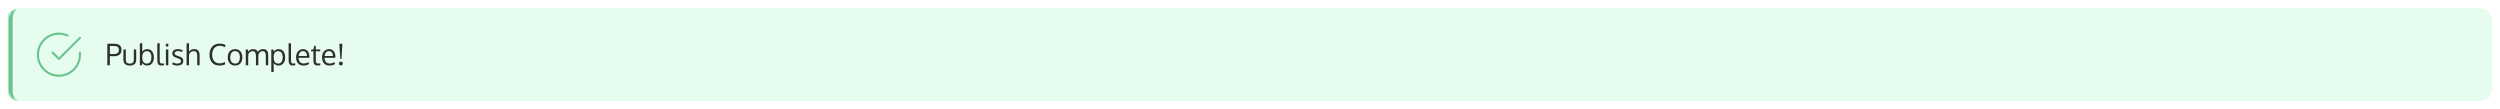 <svg width="1188" height="52" viewBox="0 0 1188 52" fill="none" xmlns="http://www.w3.org/2000/svg">
<g filter="url(#filter0_d_1_2201)">
<mask id="path-1-inside-1_1_2201" fill="white">
<path d="M4 7C4 4.239 6.239 2 9 2H1179C1181.76 2 1184 4.239 1184 7V41C1184 43.761 1181.76 46 1179 46H9C6.239 46 4 43.761 4 41V7Z"/>
</mask>
<path d="M4 7C4 4.239 6.239 2 9 2H1179C1181.76 2 1184 4.239 1184 7V41C1184 43.761 1181.76 46 1179 46H9C6.239 46 4 43.761 4 41V7Z" fill="#E6FCEF" shape-rendering="crispEdges"/>
<path d="M4 2H1184H4ZM1184 46H4H1184ZM9 46C5.134 46 2 42.866 2 39V9C2 5.134 5.134 2 9 2C7.343 2 6 4.239 6 7V41C6 43.761 7.343 46 9 46ZM1184 2V46V2Z" fill="#67C48C" mask="url(#path-1-inside-1_1_2201)"/>
<path d="M38 23.08V24C37.999 26.156 37.3 28.255 36.009 29.982C34.718 31.709 32.903 32.972 30.835 33.584C28.767 34.195 26.557 34.122 24.535 33.375C22.512 32.627 20.785 31.246 19.611 29.437C18.437 27.628 17.88 25.488 18.022 23.336C18.164 21.185 18.997 19.136 20.398 17.497C21.799 15.858 23.693 14.715 25.796 14.24C27.9 13.765 30.1 13.982 32.07 14.86" stroke="#67C48C" stroke-linecap="round" stroke-linejoin="round"/>
<path d="M38 16L28 26.01L25 23.01" stroke="#67C48C" stroke-linecap="round" stroke-linejoin="round"/>
<path d="M52.208 29H50.998V18.773H54.293C54.794 18.773 55.248 18.826 55.653 18.931C56.059 19.035 56.419 19.195 56.733 19.409C57.048 19.623 57.292 19.91 57.465 20.27C57.638 20.631 57.725 21.05 57.725 21.528C57.725 21.925 57.688 22.28 57.615 22.595C57.542 22.905 57.417 23.196 57.239 23.47C57.062 23.743 56.829 23.971 56.542 24.153C56.255 24.331 55.886 24.472 55.435 24.577C54.988 24.677 54.468 24.727 53.876 24.727C53.407 24.727 52.851 24.698 52.208 24.639V29ZM53.992 23.682C54.439 23.682 54.822 23.638 55.141 23.552C55.46 23.465 55.703 23.358 55.872 23.23C56.045 23.103 56.18 22.936 56.275 22.731C56.376 22.526 56.437 22.34 56.46 22.171C56.483 21.998 56.494 21.79 56.494 21.549C56.494 20.97 56.298 20.544 55.906 20.27C55.519 19.997 54.99 19.86 54.32 19.86H52.208V23.668C53.088 23.677 53.682 23.682 53.992 23.682ZM58.648 26.498V21.501H59.796V26.512C59.796 26.84 59.842 27.118 59.933 27.346C60.028 27.574 60.163 27.751 60.336 27.879C60.514 28.002 60.712 28.091 60.931 28.145C61.154 28.2 61.409 28.227 61.696 28.227C62.289 28.227 62.749 28.098 63.077 27.838C63.41 27.578 63.576 27.136 63.576 26.512V21.501H64.725V26.498C64.725 26.881 64.67 27.225 64.561 27.53C64.451 27.836 64.303 28.091 64.116 28.296C63.934 28.496 63.713 28.663 63.453 28.795C63.193 28.927 62.918 29.023 62.626 29.082C62.339 29.141 62.029 29.171 61.696 29.171C61.368 29.171 61.058 29.141 60.767 29.082C60.475 29.023 60.197 28.927 59.933 28.795C59.673 28.658 59.447 28.49 59.256 28.289C59.069 28.084 58.921 27.829 58.812 27.523C58.702 27.218 58.648 26.876 58.648 26.498ZM69.838 22.294C69.113 22.294 68.557 22.545 68.17 23.046C67.787 23.543 67.596 24.274 67.596 25.24C67.596 27.218 68.341 28.207 69.831 28.207C70.2 28.207 70.524 28.132 70.802 27.981C71.084 27.826 71.305 27.612 71.465 27.339C71.629 27.061 71.75 26.749 71.827 26.402C71.909 26.056 71.95 25.671 71.95 25.247C71.95 24.673 71.882 24.172 71.745 23.743C71.613 23.315 71.385 22.966 71.061 22.697C70.738 22.428 70.33 22.294 69.838 22.294ZM69.954 21.344C70.62 21.344 71.194 21.512 71.677 21.85C72.16 22.187 72.522 22.645 72.764 23.224C73.005 23.802 73.126 24.465 73.126 25.213C73.126 25.988 73.005 26.669 72.764 27.257C72.527 27.845 72.164 28.31 71.677 28.651C71.194 28.989 70.615 29.157 69.94 29.157C69.444 29.157 68.99 29.05 68.58 28.836C68.17 28.622 67.828 28.33 67.555 27.961L67.439 29H66.461V18.589L67.603 18.52V21.002C67.603 21.613 67.593 22.137 67.575 22.574C67.84 22.196 68.181 21.898 68.601 21.679C69.024 21.455 69.476 21.344 69.954 21.344ZM76.756 29.137C76.027 29.137 75.509 28.941 75.204 28.549C74.903 28.157 74.753 27.476 74.753 26.505V18.589L75.888 18.52V26.054C75.888 26.364 75.89 26.612 75.894 26.799C75.904 26.986 75.922 27.17 75.949 27.352C75.977 27.53 76.013 27.665 76.059 27.756C76.104 27.847 76.17 27.931 76.257 28.009C76.343 28.082 76.446 28.132 76.564 28.159C76.688 28.182 76.838 28.193 77.016 28.193C77.162 28.193 77.449 28.166 77.877 28.111L77.939 29.02C77.469 29.098 77.075 29.137 76.756 29.137ZM79.982 21.501V29H78.834V21.501H79.982ZM79.982 18.773V20.127H78.834V18.773H79.982ZM84.371 29.157C83.861 29.157 83.389 29.102 82.956 28.993C82.528 28.884 82.179 28.742 81.91 28.569L82.054 27.605C82.815 28.011 83.562 28.214 84.296 28.214C85.408 28.214 85.98 27.822 86.012 27.038C86.012 26.705 85.893 26.443 85.656 26.252C85.419 26.061 84.954 25.846 84.262 25.609L83.694 25.411C83.038 25.192 82.569 24.921 82.286 24.598C82.008 24.274 81.867 23.871 81.862 23.388C81.862 22.8 82.097 22.312 82.566 21.925C83.04 21.537 83.688 21.344 84.508 21.344C85.356 21.344 86.128 21.508 86.825 21.836L86.49 22.711C85.784 22.419 85.123 22.273 84.508 22.273C84.029 22.273 83.653 22.369 83.38 22.561C83.111 22.747 82.977 23.012 82.977 23.354C82.977 23.645 83.075 23.869 83.27 24.023C83.466 24.178 83.858 24.356 84.446 24.557C84.597 24.611 84.786 24.675 85.014 24.748C85.77 24.994 86.306 25.286 86.62 25.623C86.935 25.956 87.092 26.407 87.092 26.977C87.083 27.669 86.834 28.207 86.347 28.59C85.859 28.968 85.201 29.157 84.371 29.157ZM93.709 29V24.468C93.709 23.716 93.588 23.169 93.347 22.827C93.11 22.485 92.693 22.314 92.096 22.314C91.522 22.314 91.036 22.458 90.64 22.745C90.248 23.032 89.993 23.404 89.874 23.859C89.833 24.201 89.812 24.582 89.812 25.001V29H88.671V18.589L89.812 18.52V21.569C89.812 21.829 89.803 22.15 89.785 22.533C90.428 21.74 91.28 21.344 92.342 21.344C94.014 21.344 94.851 22.326 94.851 24.29V29H93.709ZM104.407 19.758C103.646 19.758 102.99 19.942 102.438 20.311C101.892 20.681 101.484 21.177 101.215 21.802C100.946 22.426 100.812 23.144 100.812 23.955C100.812 24.561 100.884 25.115 101.03 25.616C101.176 26.113 101.395 26.55 101.687 26.929C101.978 27.302 102.356 27.594 102.821 27.804C103.291 28.009 103.828 28.111 104.435 28.111C105.214 28.111 106.021 27.909 106.854 27.503L107.053 28.508C106.374 28.936 105.455 29.15 104.298 29.15C103.537 29.15 102.853 29.025 102.247 28.774C101.646 28.519 101.146 28.162 100.75 27.701C100.358 27.236 100.06 26.685 99.855 26.047C99.649 25.404 99.547 24.691 99.547 23.907C99.547 23.151 99.659 22.453 99.882 21.815C100.105 21.177 100.42 20.631 100.825 20.175C101.235 19.715 101.746 19.357 102.356 19.102C102.967 18.846 103.646 18.719 104.394 18.719C105.528 18.719 106.485 18.969 107.265 19.471L106.8 20.435C106.052 19.983 105.255 19.758 104.407 19.758ZM109.411 25.268C109.411 26.156 109.607 26.869 109.999 27.407C110.396 27.94 110.972 28.207 111.729 28.207C112.476 28.207 113.039 27.94 113.417 27.407C113.8 26.874 113.991 26.156 113.991 25.254C113.991 24.338 113.802 23.618 113.424 23.094C113.05 22.565 112.478 22.301 111.708 22.301C110.961 22.301 110.391 22.57 109.999 23.107C109.607 23.645 109.411 24.365 109.411 25.268ZM115.174 25.247C115.174 26.409 114.864 27.352 114.244 28.077C113.624 28.797 112.768 29.157 111.674 29.157C110.621 29.157 109.783 28.793 109.158 28.064C108.538 27.334 108.229 26.398 108.229 25.254C108.229 24.087 108.541 23.144 109.165 22.424C109.789 21.704 110.646 21.344 111.735 21.344C112.806 21.344 113.647 21.706 114.258 22.431C114.868 23.151 115.174 24.09 115.174 25.247ZM126.316 29V25.097C126.316 24.732 126.307 24.427 126.289 24.181C126.275 23.935 126.239 23.684 126.18 23.429C126.125 23.174 126.045 22.973 125.94 22.827C125.84 22.677 125.699 22.556 125.517 22.465C125.334 22.369 125.116 22.321 124.86 22.321C124.359 22.321 123.931 22.456 123.575 22.725C123.224 22.994 122.974 23.372 122.823 23.859C122.782 24.188 122.762 24.538 122.762 24.912V29H121.62V24.974C121.62 24.636 121.609 24.345 121.586 24.099C121.563 23.848 121.52 23.606 121.456 23.374C121.392 23.137 121.306 22.946 121.196 22.8C121.091 22.654 120.95 22.538 120.772 22.451C120.595 22.365 120.383 22.321 120.137 22.321C119.59 22.321 119.13 22.46 118.756 22.738C118.387 23.016 118.138 23.385 118.011 23.846C117.97 24.197 117.949 24.577 117.949 24.987V29H116.808C116.799 24.311 116.794 21.811 116.794 21.501H117.751L117.895 22.574C118.122 22.228 118.446 21.936 118.865 21.699C119.285 21.462 119.761 21.344 120.294 21.344C120.572 21.344 120.827 21.373 121.06 21.433C121.297 21.487 121.493 21.558 121.647 21.645C121.807 21.731 121.948 21.836 122.071 21.959C122.194 22.078 122.29 22.196 122.358 22.314C122.427 22.428 122.484 22.549 122.529 22.677C123.076 21.788 123.912 21.344 125.038 21.344C125.872 21.344 126.483 21.583 126.87 22.061C127.262 22.535 127.458 23.24 127.458 24.174V29H126.316ZM128.921 32.254V21.501H129.926L130.035 22.52C130.691 21.736 131.48 21.344 132.4 21.344C133.084 21.344 133.663 21.515 134.137 21.856C134.611 22.198 134.959 22.661 135.183 23.244C135.41 23.828 135.524 24.509 135.524 25.288C135.524 26.035 135.401 26.701 135.155 27.284C134.909 27.863 134.547 28.321 134.068 28.658C133.594 28.991 133.038 29.157 132.4 29.157C131.917 29.157 131.464 29.05 131.04 28.836C130.616 28.617 130.277 28.33 130.021 27.975C130.049 28.467 130.062 28.945 130.062 29.41V32.179L128.921 32.254ZM132.243 28.193C132.59 28.193 132.899 28.116 133.173 27.961C133.446 27.801 133.667 27.585 133.836 27.311C134.005 27.038 134.132 26.728 134.219 26.382C134.305 26.031 134.349 25.653 134.349 25.247C134.349 24.39 134.169 23.689 133.809 23.142C133.449 22.59 132.922 22.314 132.229 22.314C130.78 22.314 130.056 23.251 130.056 25.124C130.056 26.14 130.224 26.906 130.562 27.421C130.903 27.936 131.464 28.193 132.243 28.193ZM139.154 29.137C138.425 29.137 137.908 28.941 137.603 28.549C137.302 28.157 137.151 27.476 137.151 26.505V18.589L138.286 18.52V26.054C138.286 26.364 138.288 26.612 138.293 26.799C138.302 26.986 138.32 27.17 138.348 27.352C138.375 27.53 138.411 27.665 138.457 27.756C138.503 27.847 138.569 27.931 138.655 28.009C138.742 28.082 138.844 28.132 138.963 28.159C139.086 28.182 139.236 28.193 139.414 28.193C139.56 28.193 139.847 28.166 140.275 28.111L140.337 29.02C139.868 29.098 139.473 29.137 139.154 29.137ZM145.354 22.889C145.022 22.488 144.564 22.287 143.98 22.287C143.397 22.287 142.921 22.494 142.552 22.909C142.183 23.319 141.966 23.882 141.902 24.598H145.86C145.86 23.855 145.692 23.285 145.354 22.889ZM144.206 29.157C143.117 29.157 142.258 28.811 141.629 28.118C141.005 27.425 140.692 26.477 140.692 25.274C140.692 24.112 140.995 23.171 141.602 22.451C142.208 21.727 143.005 21.357 143.994 21.344C144.924 21.344 145.66 21.663 146.202 22.301C146.749 22.934 147.022 23.782 147.022 24.844C147.022 24.898 147.02 24.999 147.016 25.145C147.016 25.29 147.016 25.395 147.016 25.459H141.868C141.882 26.311 142.101 26.977 142.524 27.455C142.953 27.929 143.527 28.166 144.247 28.166C145.04 28.166 145.835 27.956 146.633 27.537L146.811 28.46C146.049 28.925 145.181 29.157 144.206 29.157ZM151.001 29.137C150.263 29.137 149.739 28.957 149.429 28.597C149.119 28.237 148.955 27.656 148.937 26.854V22.349H147.822L147.87 21.597L148.93 21.501L149.319 19.785L150.071 19.758V21.501H152.156V22.349H150.071V26.648C150.071 27.218 150.158 27.619 150.331 27.852C150.504 28.084 150.8 28.2 151.22 28.2C151.37 28.2 151.696 28.164 152.197 28.091L152.245 28.993C151.703 29.089 151.288 29.137 151.001 29.137ZM157.7 22.889C157.368 22.488 156.91 22.287 156.326 22.287C155.743 22.287 155.267 22.494 154.897 22.909C154.528 23.319 154.312 23.882 154.248 24.598H158.206C158.206 23.855 158.037 23.285 157.7 22.889ZM156.552 29.157C155.463 29.157 154.604 28.811 153.975 28.118C153.35 27.425 153.038 26.477 153.038 25.274C153.038 24.112 153.341 23.171 153.947 22.451C154.553 21.727 155.351 21.357 156.34 21.344C157.27 21.344 158.006 21.663 158.548 22.301C159.095 22.934 159.368 23.782 159.368 24.844C159.368 24.898 159.366 24.999 159.361 25.145C159.361 25.29 159.361 25.395 159.361 25.459H154.214C154.228 26.311 154.446 26.977 154.87 27.455C155.299 27.929 155.873 28.166 156.593 28.166C157.386 28.166 158.181 27.956 158.979 27.537L159.156 28.46C158.395 28.925 157.527 29.157 156.552 29.157ZM161.31 28.815C161.15 28.633 161.07 28.421 161.07 28.18C161.07 27.938 161.15 27.729 161.31 27.551C161.474 27.369 161.697 27.277 161.979 27.277C162.267 27.277 162.49 27.366 162.649 27.544C162.809 27.722 162.889 27.934 162.889 28.18C162.889 28.426 162.809 28.638 162.649 28.815C162.49 28.993 162.267 29.082 161.979 29.082C161.697 29.082 161.474 28.993 161.31 28.815ZM162.649 18.773V19.744L162.267 26.026H161.727L161.303 19.744V18.773H162.649Z" fill="#2E2E2E"/>
</g>
<defs>
<filter id="filter0_d_1_2201" x="0" y="0" width="1188" height="52" filterUnits="userSpaceOnUse" color-interpolation-filters="sRGB">
<feFlood flood-opacity="0" result="BackgroundImageFix"/>
<feColorMatrix in="SourceAlpha" type="matrix" values="0 0 0 0 0 0 0 0 0 0 0 0 0 0 0 0 0 0 127 0" result="hardAlpha"/>
<feOffset dy="2"/>
<feGaussianBlur stdDeviation="2"/>
<feComposite in2="hardAlpha" operator="out"/>
<feColorMatrix type="matrix" values="0 0 0 0 0 0 0 0 0 0 0 0 0 0 0 0 0 0 0.12 0"/>
<feBlend mode="normal" in2="BackgroundImageFix" result="effect1_dropShadow_1_2201"/>
<feBlend mode="normal" in="SourceGraphic" in2="effect1_dropShadow_1_2201" result="shape"/>
</filter>
</defs>
</svg>
